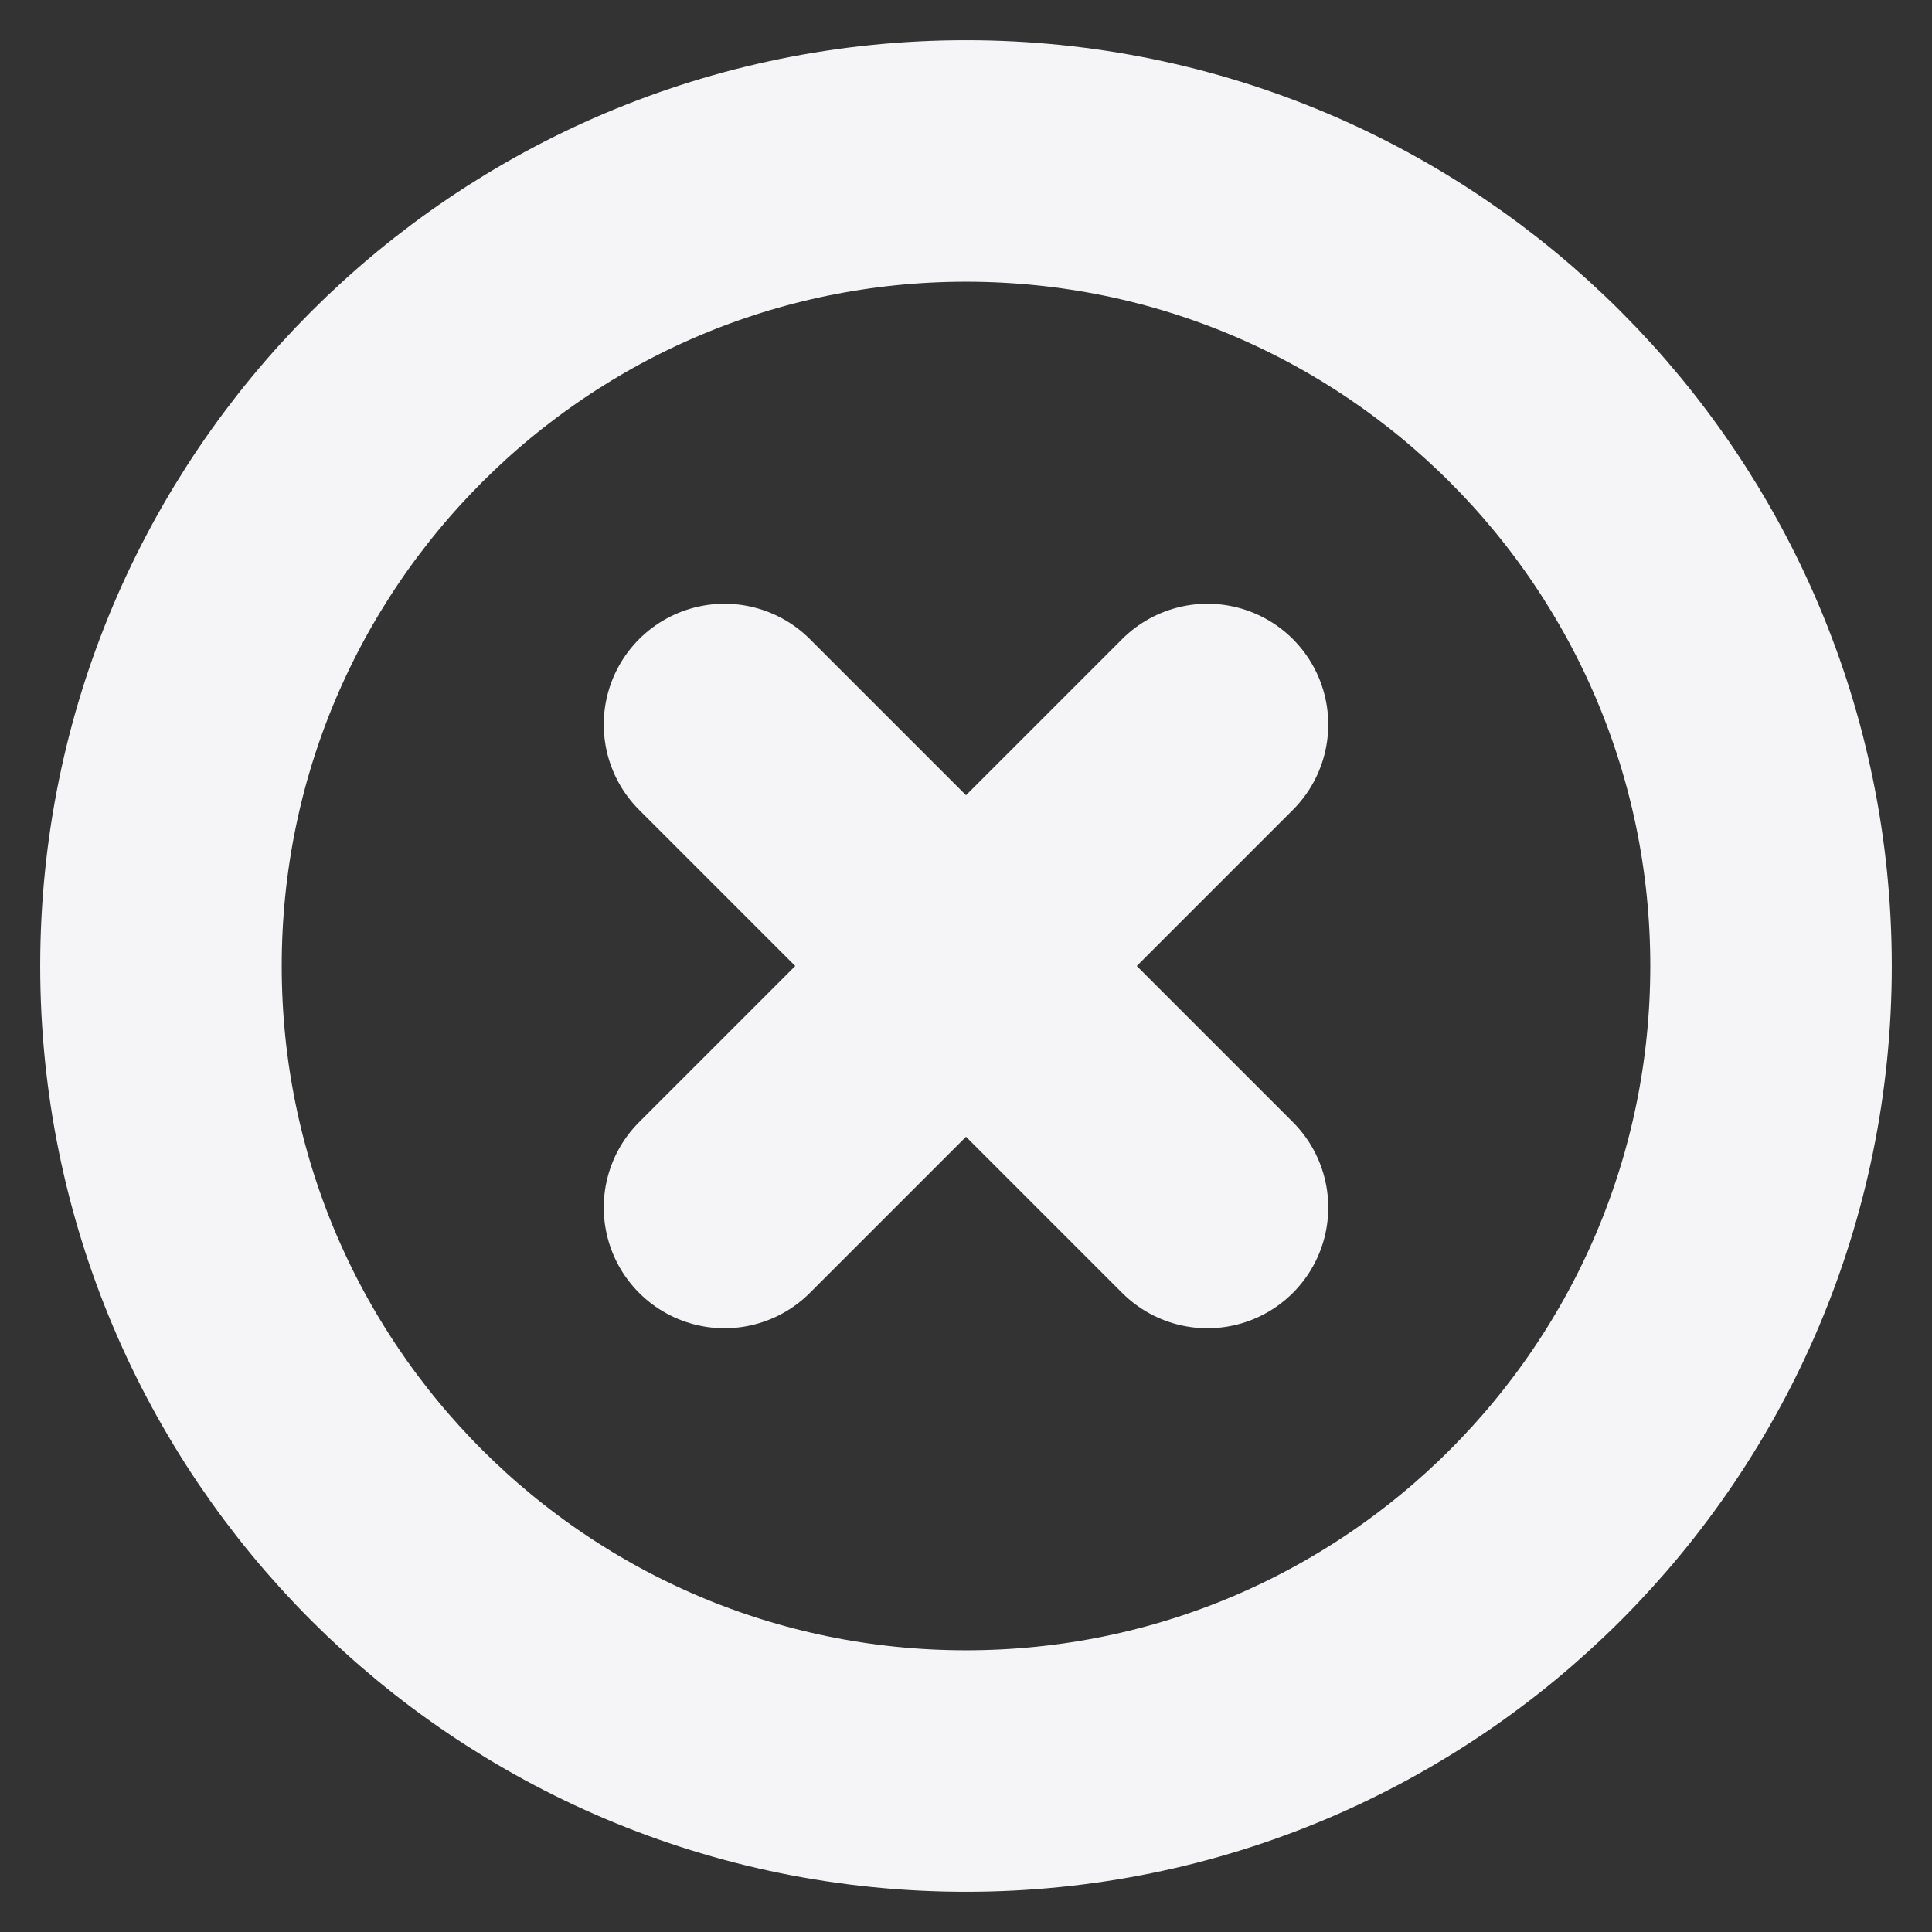 <svg width="16" height="16" viewBox="0 0 16 16" fill="none" xmlns="http://www.w3.org/2000/svg">
<rect x="0" y="0" width="16" height="16" fill="#333333" stroke="none"/>
<path d="M8 14.667C11.682 14.667 14.667 11.682 14.667 8C14.667 4.318 11.682 1.333 8 1.333C4.318 1.333 1.333 4.318 1.333 8C1.333 11.682 4.318 14.667 8 14.667Z" stroke="#F5F5F7" stroke-width="2" stroke-linecap="round" stroke-linejoin="round"/>
<path d="M10 6L6 10" stroke="#F5F5F7" stroke-width="2" stroke-linecap="round" stroke-linejoin="round"/>
<path d="M6 6L10 10" stroke="#F5F5F7" stroke-width="2" stroke-linecap="round" stroke-linejoin="round"/>
</svg>
